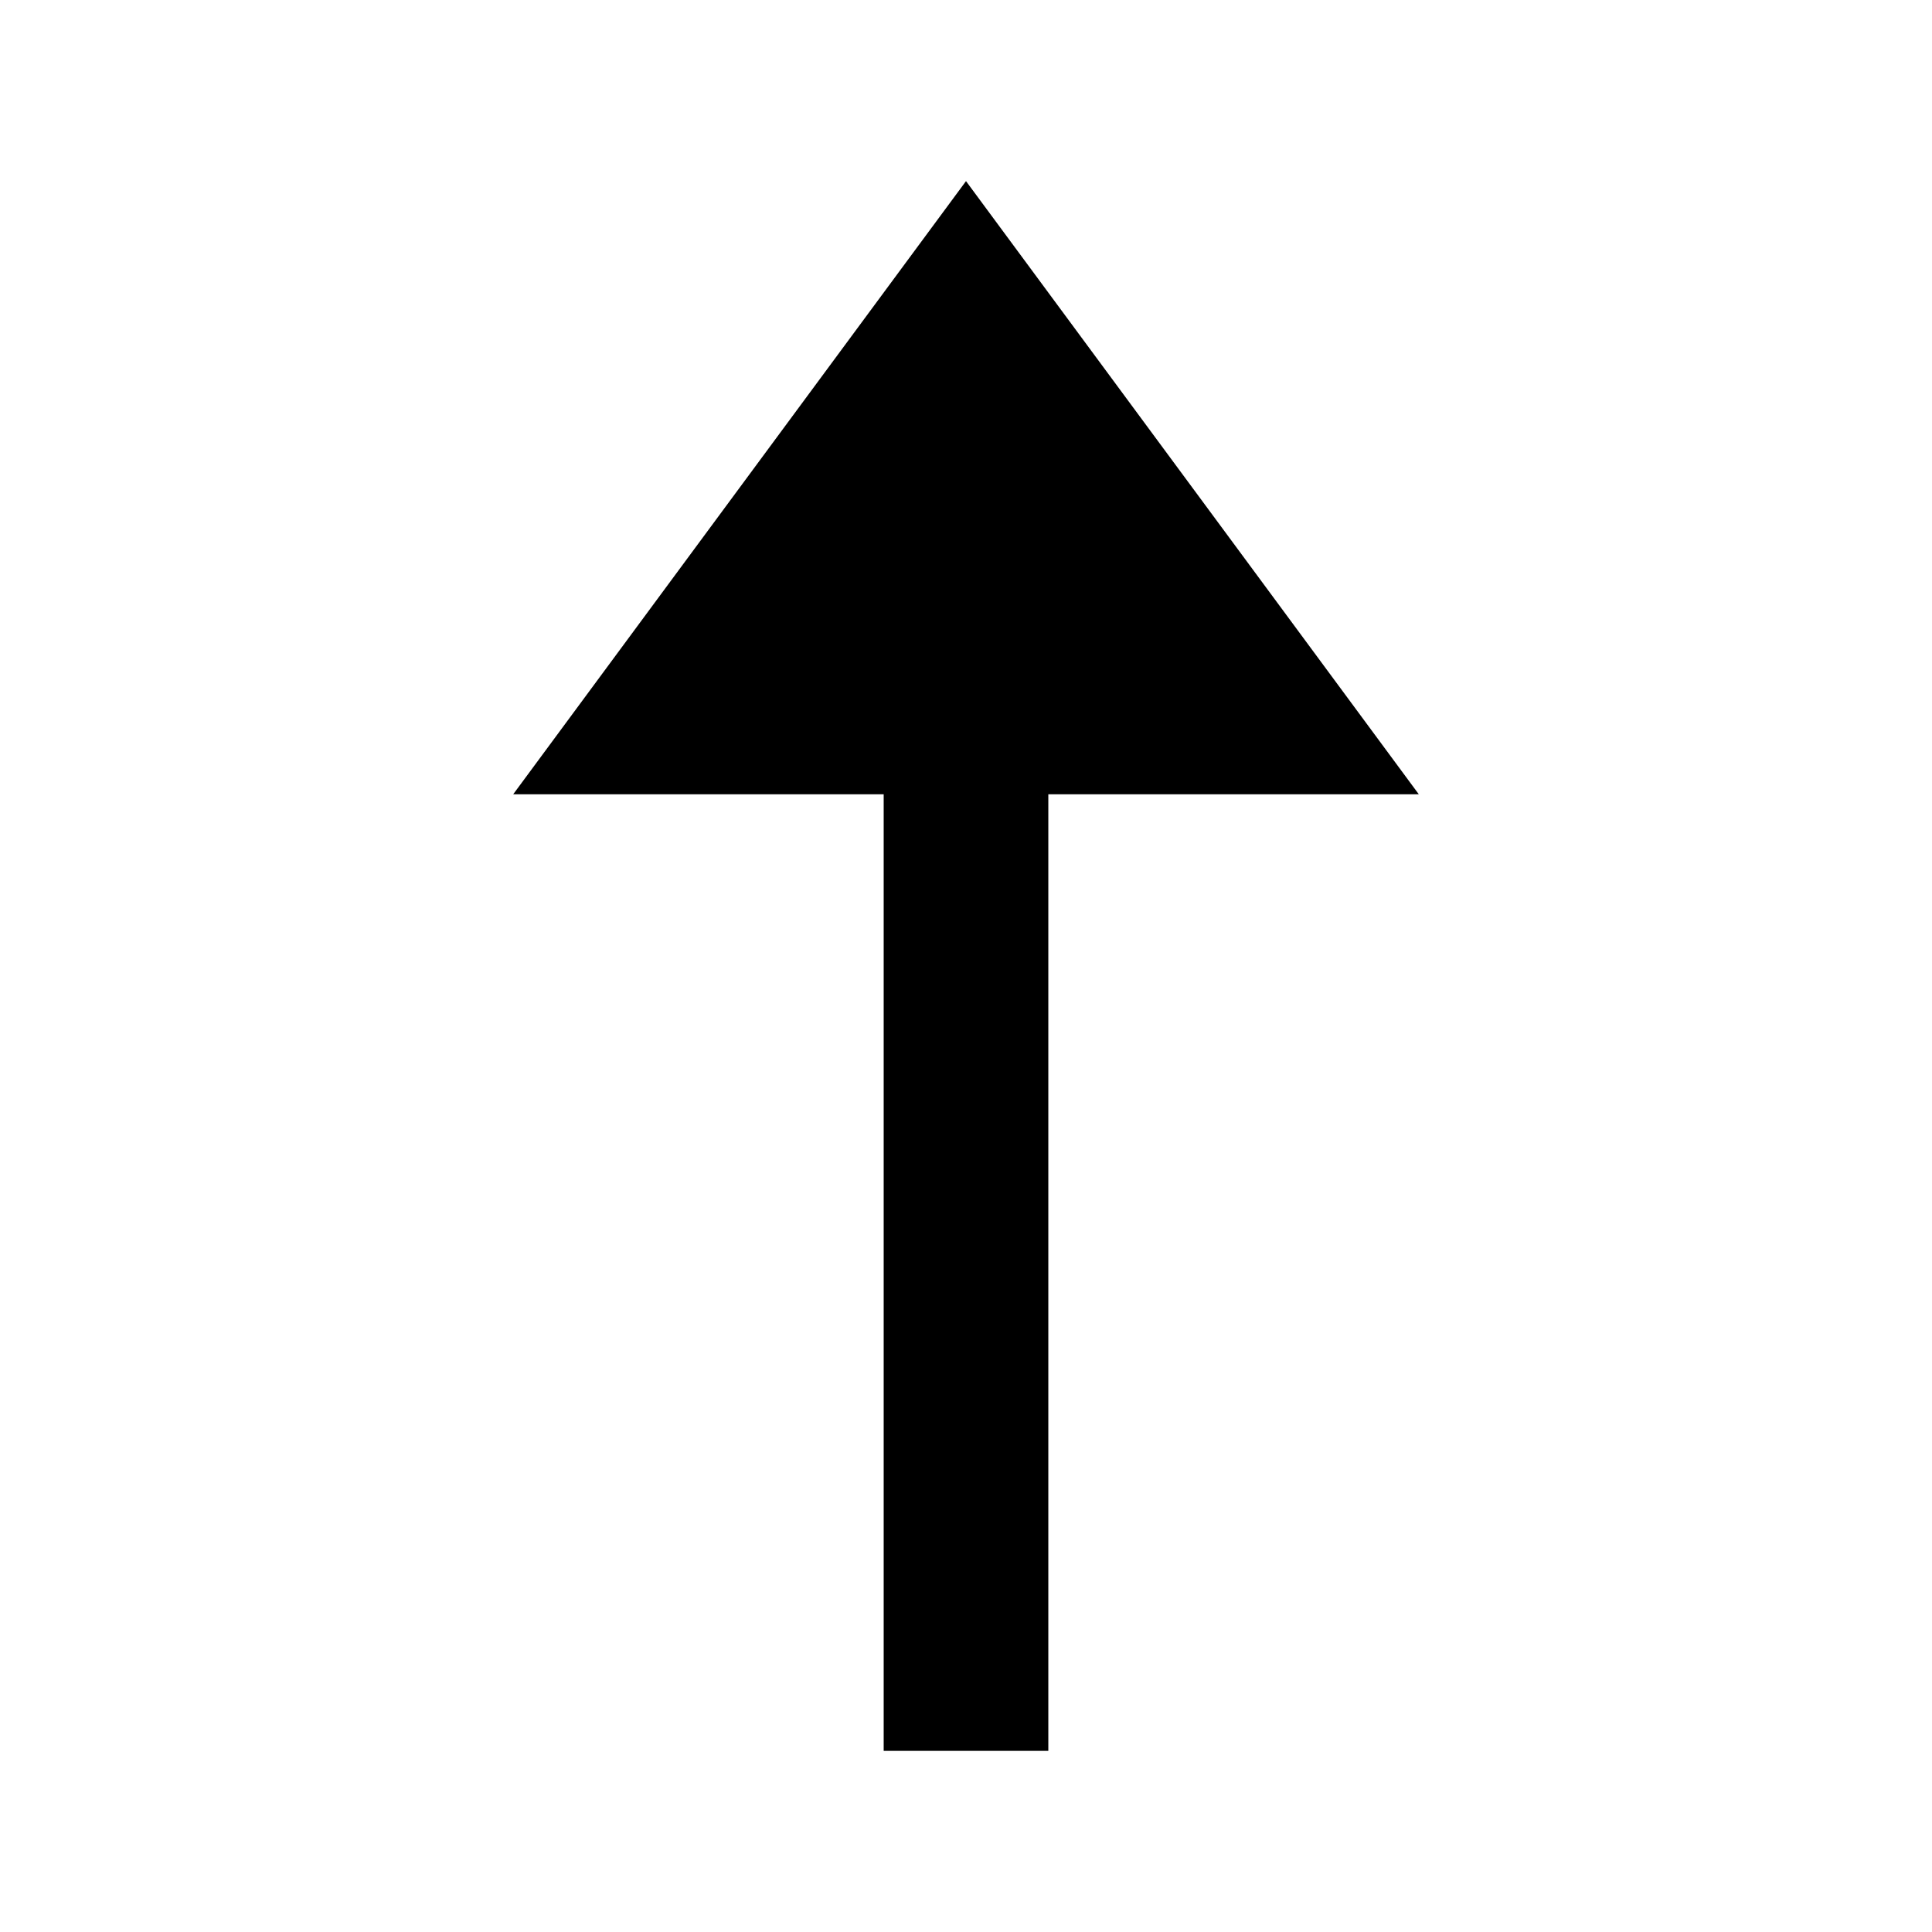 <?xml version="1.0" encoding="UTF-8"?>
<svg width="64px" height="64px" viewBox="0 0 64 64" version="1.1" xmlns="http://www.w3.org/2000/svg" xmlns:xlink="http://www.w3.org/1999/xlink">
    <!-- Generator: Sketch 52.6 (67491) - http://www.bohemiancoding.com/sketch -->
    <title>arrow-long-up</title>
    <desc>Created with Sketch.</desc>
    <g id="arrow-long-up" stroke="none" stroke-width="1" fill="none" fill-rule="evenodd">
        <g id="icon-arrow-long-up" transform="translate(17, 6)" fill="#000000">
            <polygon id="Path" points="12.273 20.312 12.273 52 17.727 52 17.727 20.312 30 20.312 15 0 0 20.312"></polygon>
        </g>
    </g>
</svg>